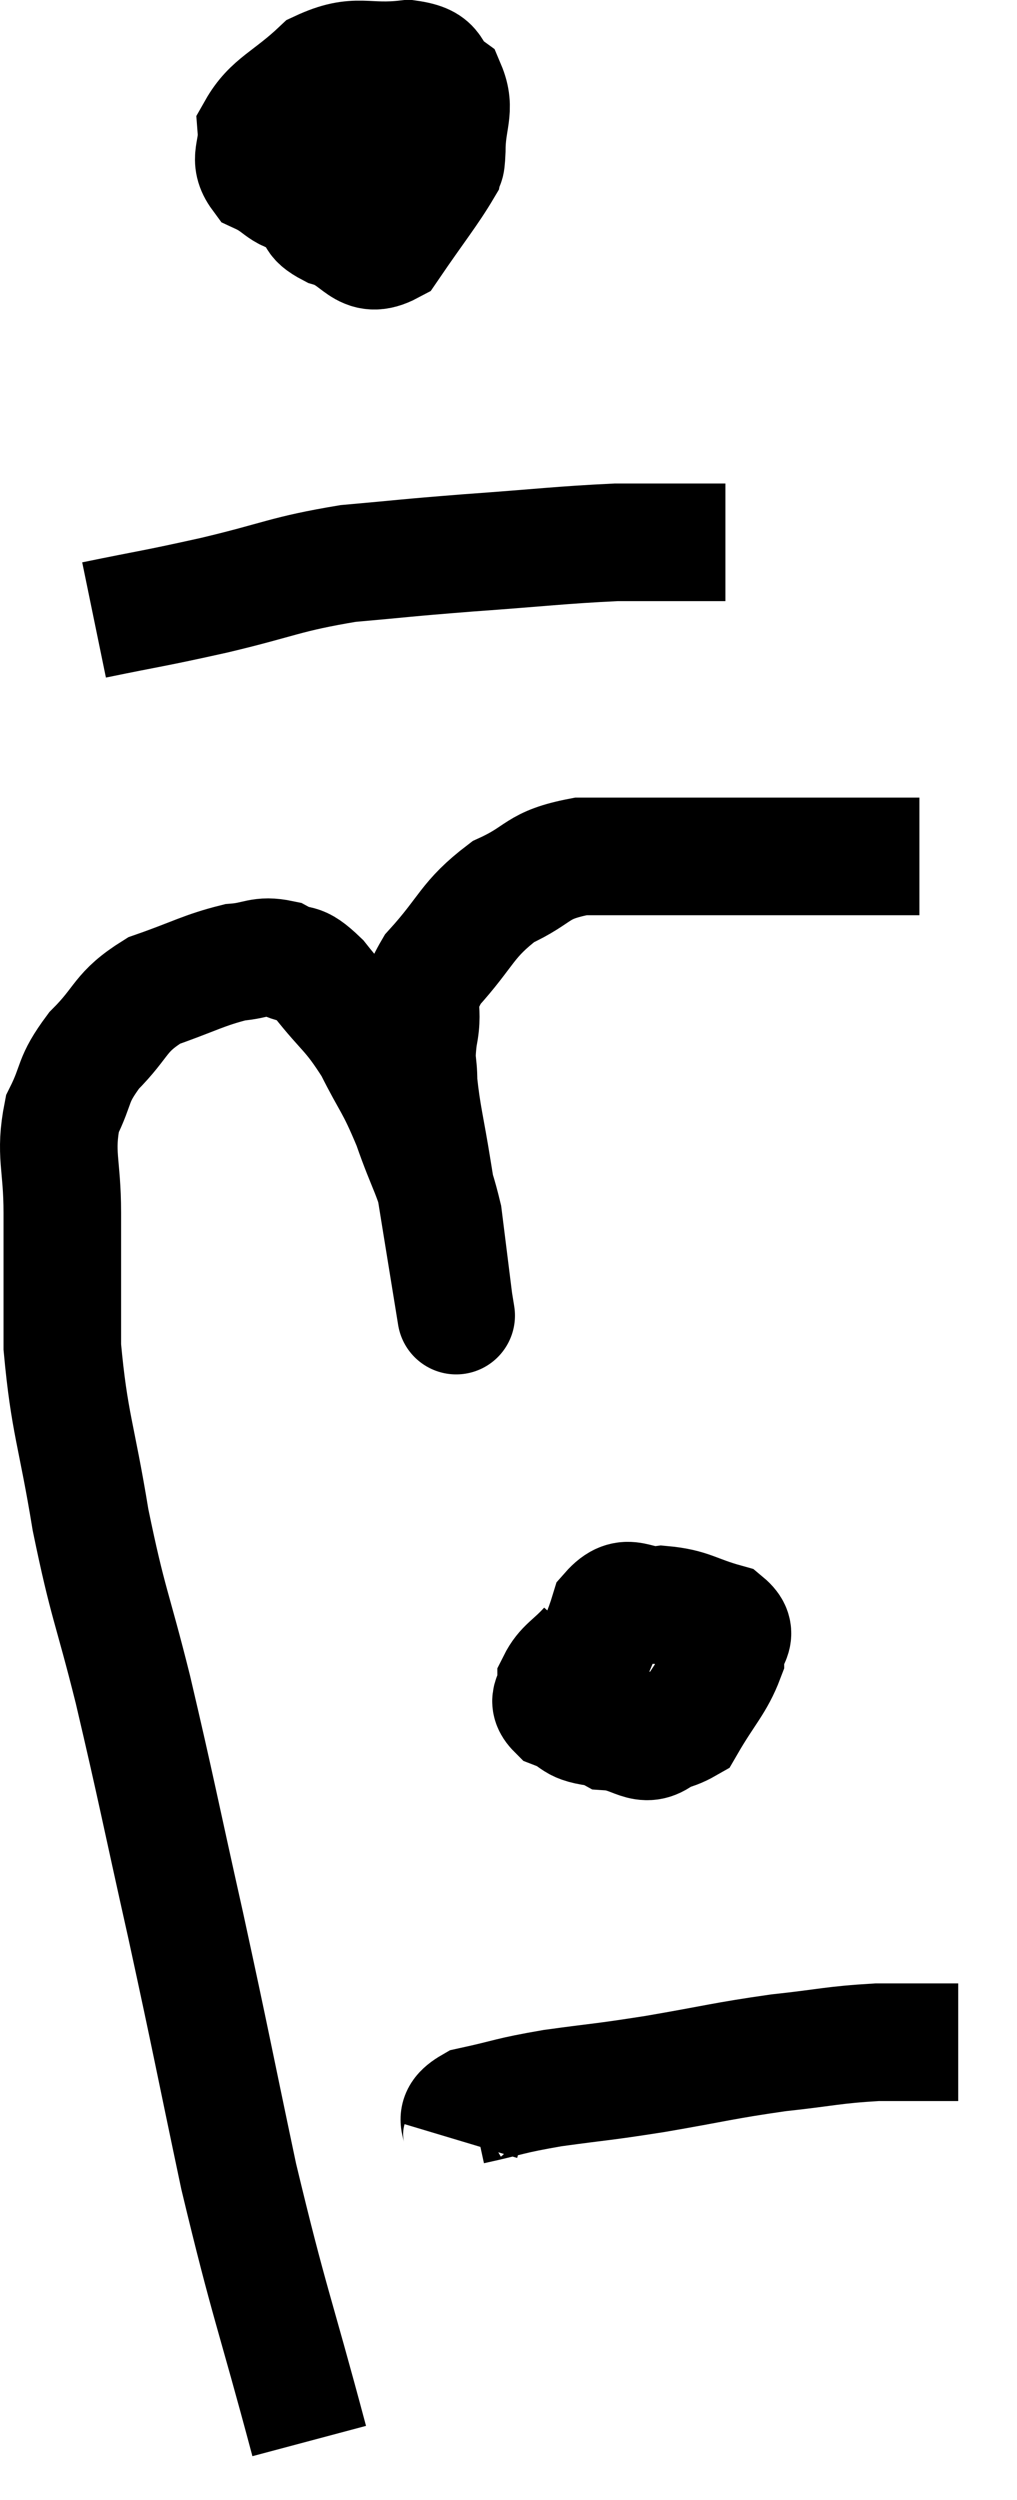 <svg xmlns="http://www.w3.org/2000/svg" viewBox="9.68 3.02 17.3 42.5" width="17.3" height="42.5"><path d="M 14.94 44.52 C 14.34 42.27, 14.265 42.21, 13.74 40.02 C 13.29 37.89, 13.29 37.83, 12.84 35.76 C 12.39 33.75, 12.345 33.465, 11.94 31.74 C 11.58 30.3, 11.52 30.315, 11.22 28.86 C 10.98 27.39, 10.86 27.225, 10.74 25.92 C 10.74 24.78, 10.74 24.63, 10.74 23.64 C 10.74 22.8, 10.605 22.65, 10.74 21.96 C 11.01 21.42, 10.89 21.405, 11.28 20.88 C 11.79 20.37, 11.7 20.235, 12.3 19.86 C 12.99 19.62, 13.14 19.515, 13.68 19.38 C 14.07 19.35, 14.1 19.245, 14.46 19.32 C 14.79 19.5, 14.73 19.305, 15.12 19.68 C 15.57 20.25, 15.63 20.205, 16.02 20.82 C 16.35 21.48, 16.38 21.42, 16.68 22.14 C 16.95 22.92, 17.04 22.95, 17.22 23.7 C 17.31 24.42, 17.355 24.78, 17.4 25.14 C 17.4 25.14, 17.4 25.14, 17.4 25.14 C 17.4 25.14, 17.49 25.695, 17.4 25.14 C 17.22 24.03, 17.19 23.85, 17.04 22.92 C 16.92 22.17, 16.86 21.99, 16.8 21.42 C 16.8 21.03, 16.74 21.12, 16.8 20.64 C 16.92 20.07, 16.68 20.115, 17.04 19.5 C 17.64 18.84, 17.61 18.66, 18.24 18.18 C 18.9 17.88, 18.78 17.73, 19.56 17.58 C 20.46 17.58, 20.325 17.58, 21.36 17.58 C 22.53 17.58, 22.71 17.58, 23.7 17.58 C 24.51 17.58, 24.915 17.58, 25.32 17.58 L 25.32 17.58" fill="none" stroke="black" stroke-width="2"></path><path d="M 16.08 4.2 C 15.54 4.71, 15.285 4.65, 15 5.22 C 14.97 5.85, 14.865 6.06, 14.94 6.48 C 15.12 6.69, 14.955 6.72, 15.3 6.9 C 15.81 7.05, 15.84 7.455, 16.32 7.2 C 16.77 6.54, 16.98 6.285, 17.22 5.88 C 17.25 5.73, 17.265 5.925, 17.28 5.58 C 17.28 5.04, 17.445 4.89, 17.28 4.5 C 16.95 4.26, 17.16 4.095, 16.62 4.02 C 15.87 4.11, 15.765 3.9, 15.12 4.2 C 14.58 4.71, 14.295 4.77, 14.04 5.22 C 14.07 5.61, 13.89 5.715, 14.1 6 C 14.49 6.18, 14.445 6.33, 14.88 6.36 C 15.36 6.24, 15.435 6.3, 15.84 6.12 C 16.17 5.88, 16.305 5.805, 16.5 5.64 C 16.56 5.55, 16.59 5.505, 16.62 5.46 C 16.62 5.46, 16.62 5.46, 16.62 5.46 L 16.62 5.46" fill="none" stroke="black" stroke-width="2"></path><path d="M 11.28 13.56 C 12.3 13.35, 12.24 13.38, 13.32 13.14 C 14.46 12.87, 14.52 12.78, 15.6 12.6 C 16.62 12.51, 16.5 12.51, 17.64 12.42 C 18.9 12.33, 19.215 12.285, 20.16 12.24 C 20.79 12.24, 20.955 12.24, 21.42 12.24 L 22.02 12.24" fill="none" stroke="black" stroke-width="2"></path><path d="M 19.68 31.02 C 19.41 31.32, 19.275 31.35, 19.14 31.62 C 19.14 31.86, 18.945 31.905, 19.14 32.1 C 19.53 32.25, 19.365 32.34, 19.92 32.4 C 20.64 32.37, 20.835 32.64, 21.36 32.34 C 21.69 31.77, 21.855 31.635, 22.02 31.2 C 22.02 30.9, 22.29 30.825, 22.02 30.6 C 21.48 30.45, 21.435 30.345, 20.94 30.3 C 20.49 30.36, 20.37 30.045, 20.04 30.42 C 19.83 31.11, 19.62 31.29, 19.62 31.8 C 19.83 32.13, 19.71 32.28, 20.04 32.46 C 20.49 32.49, 20.625 32.775, 20.94 32.52 C 21.12 31.98, 21.3 31.77, 21.3 31.44 C 21.12 31.32, 21.06 31.26, 20.94 31.2 L 20.82 31.2" fill="none" stroke="black" stroke-width="2"></path><path d="M 17.52 39.42 C 17.61 39.12, 17.31 39.045, 17.7 38.82 C 18.39 38.67, 18.3 38.655, 19.08 38.52 C 19.95 38.4, 19.86 38.43, 20.82 38.28 C 21.87 38.1, 21.975 38.055, 22.92 37.92 C 23.76 37.83, 23.835 37.785, 24.6 37.74 C 25.29 37.74, 25.635 37.74, 25.98 37.74 L 25.98 37.74" fill="none" stroke="black" stroke-width="2"></path></svg>